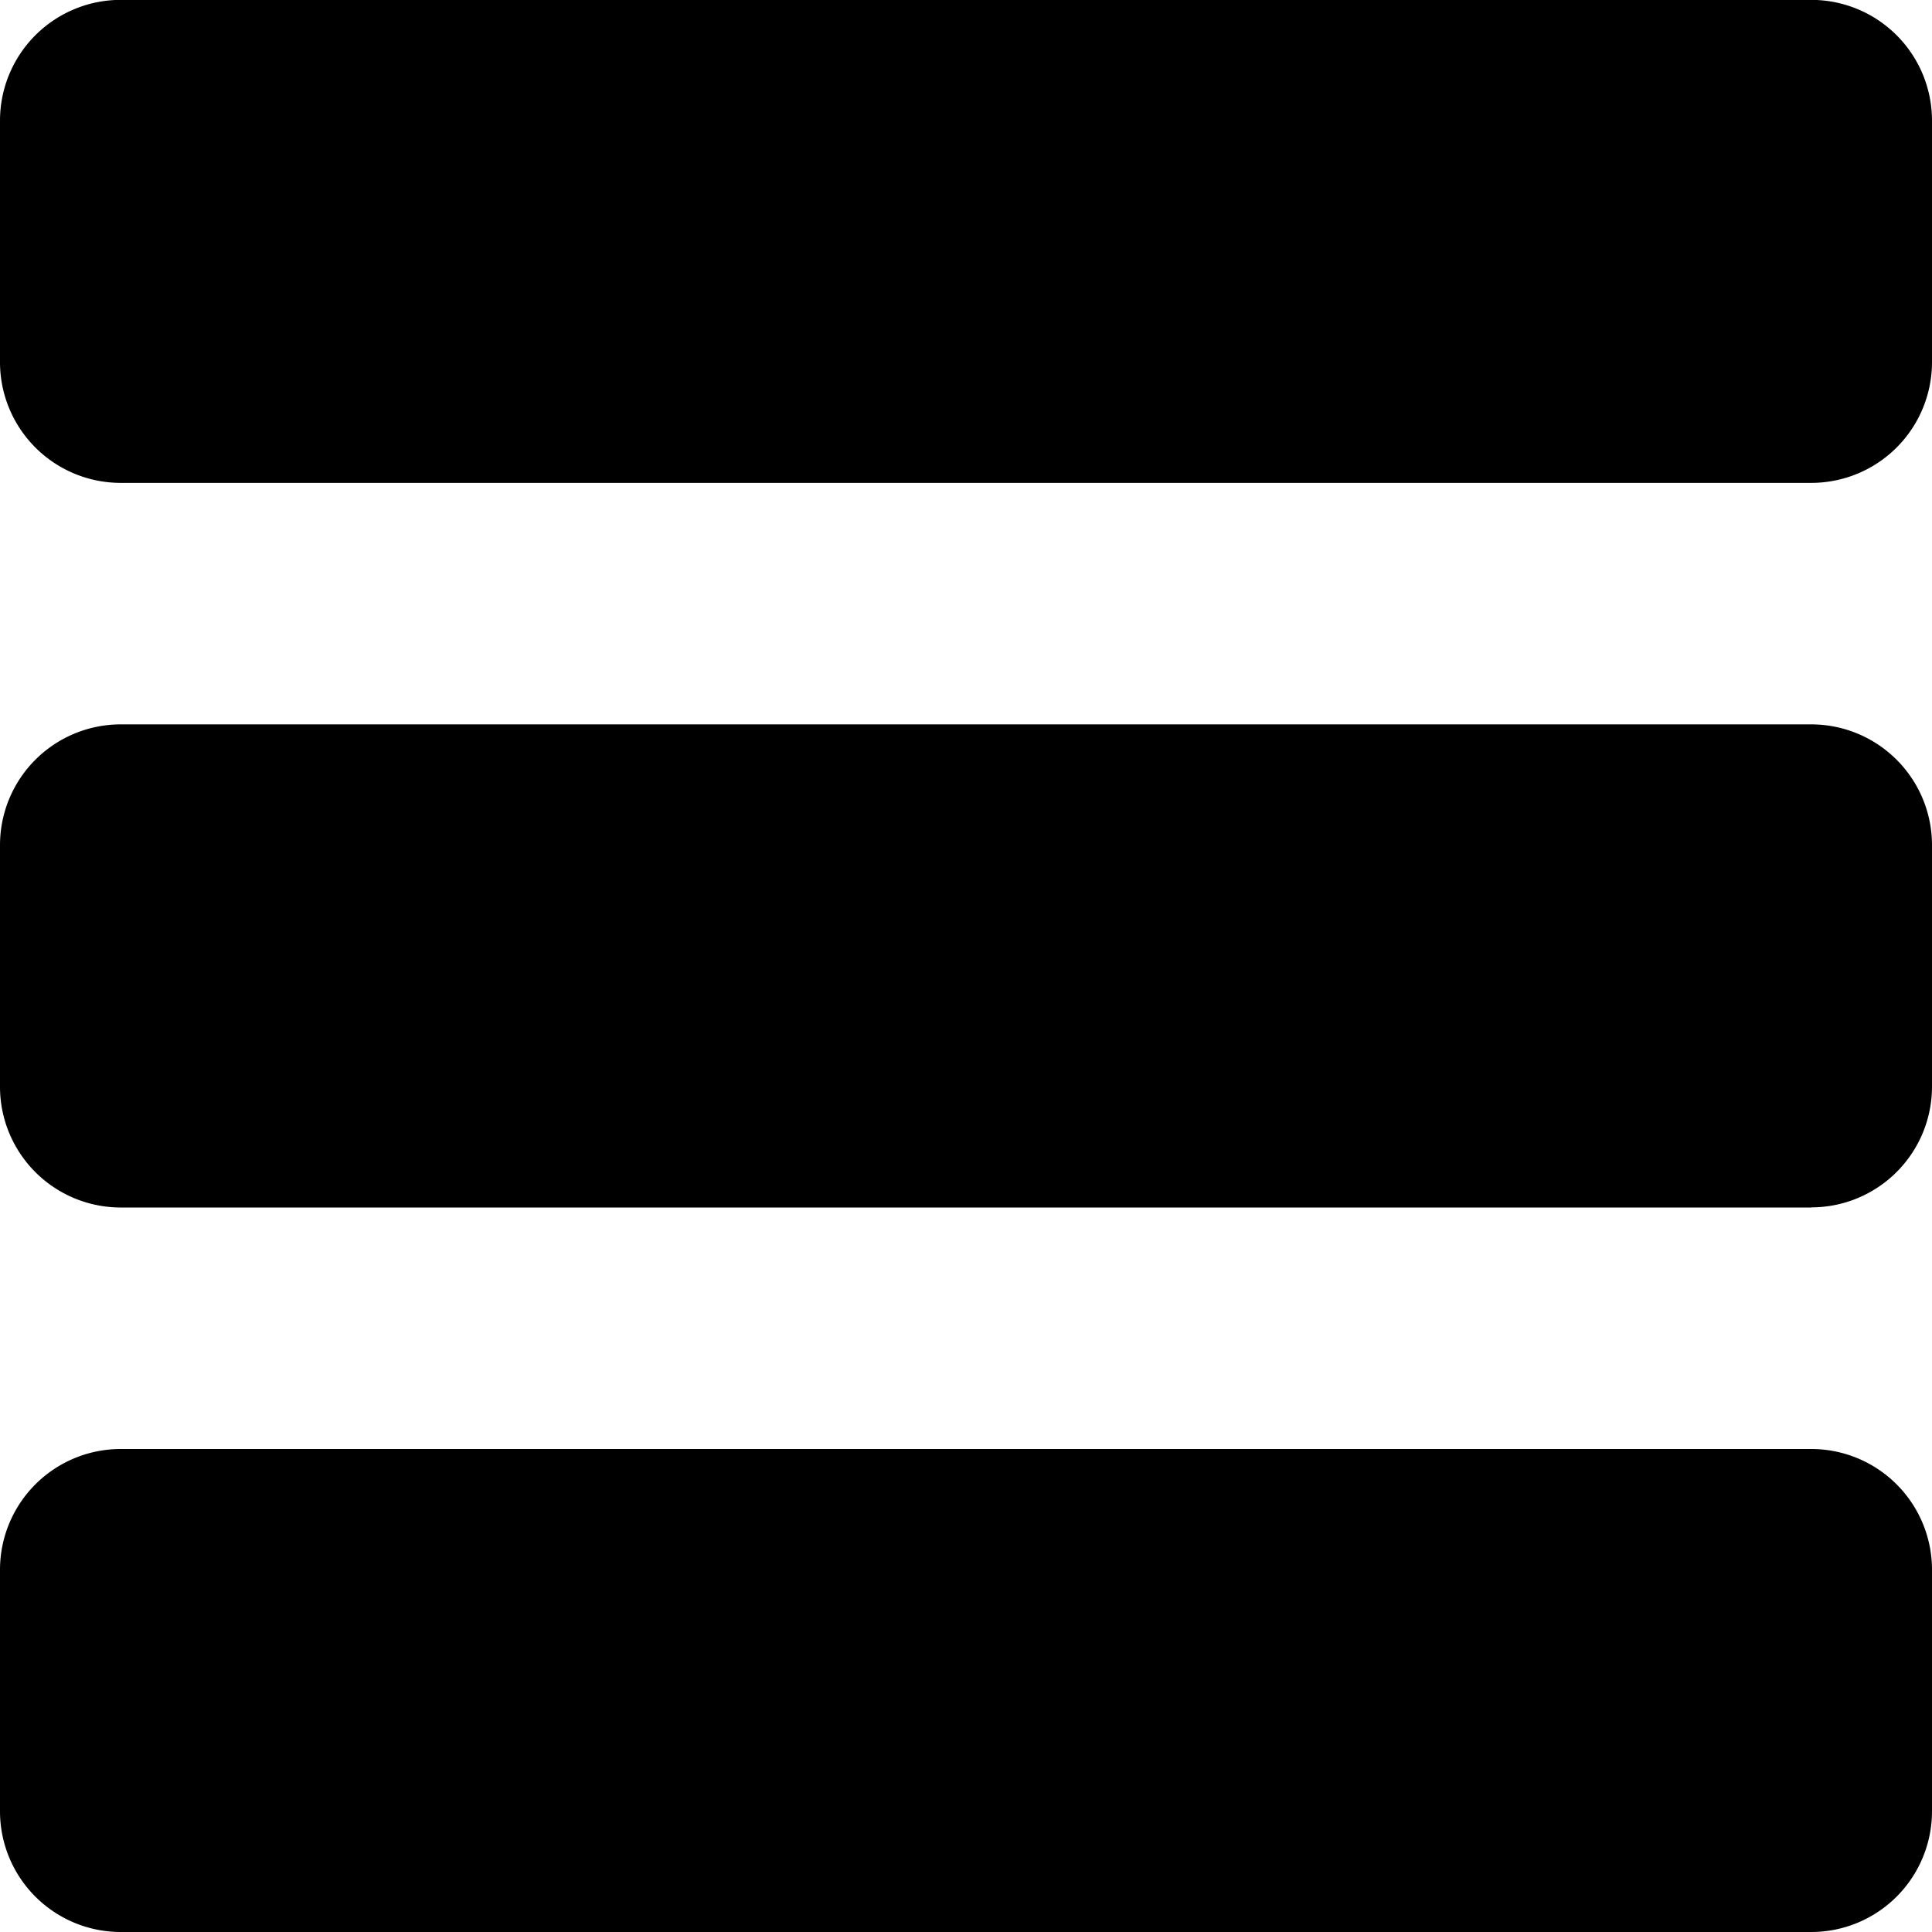 <svg xmlns="http://www.w3.org/2000/svg" xmlns:xlink="http://www.w3.org/1999/xlink" width="16" height="16" viewBox="0 0 16 16"><defs><path id="3vhva" d="M1495 331h-14a1 1 0 0 1-1-1v-2a1 1 0 0 1 1-1h14a1 1 0 0 1 1 1v2a1 1 0 0 1-1 1zm0-6h-14a1 1 0 0 1-1-1v-2.001a1 1 0 0 1 1-1h14a1 1 0 0 1 1 1v2a1 1 0 0 1-1 1zm0-6.001h-14a1 1 0 0 1-1-1v-2a1 1 0 0 1 1-1h14a1 1 0 0 1 1 1v2a1 1 0 0 1-1 1z"/></defs><g><g transform="translate(-1480 -315)"><use xlink:href="#3vhva"/></g></g></svg>